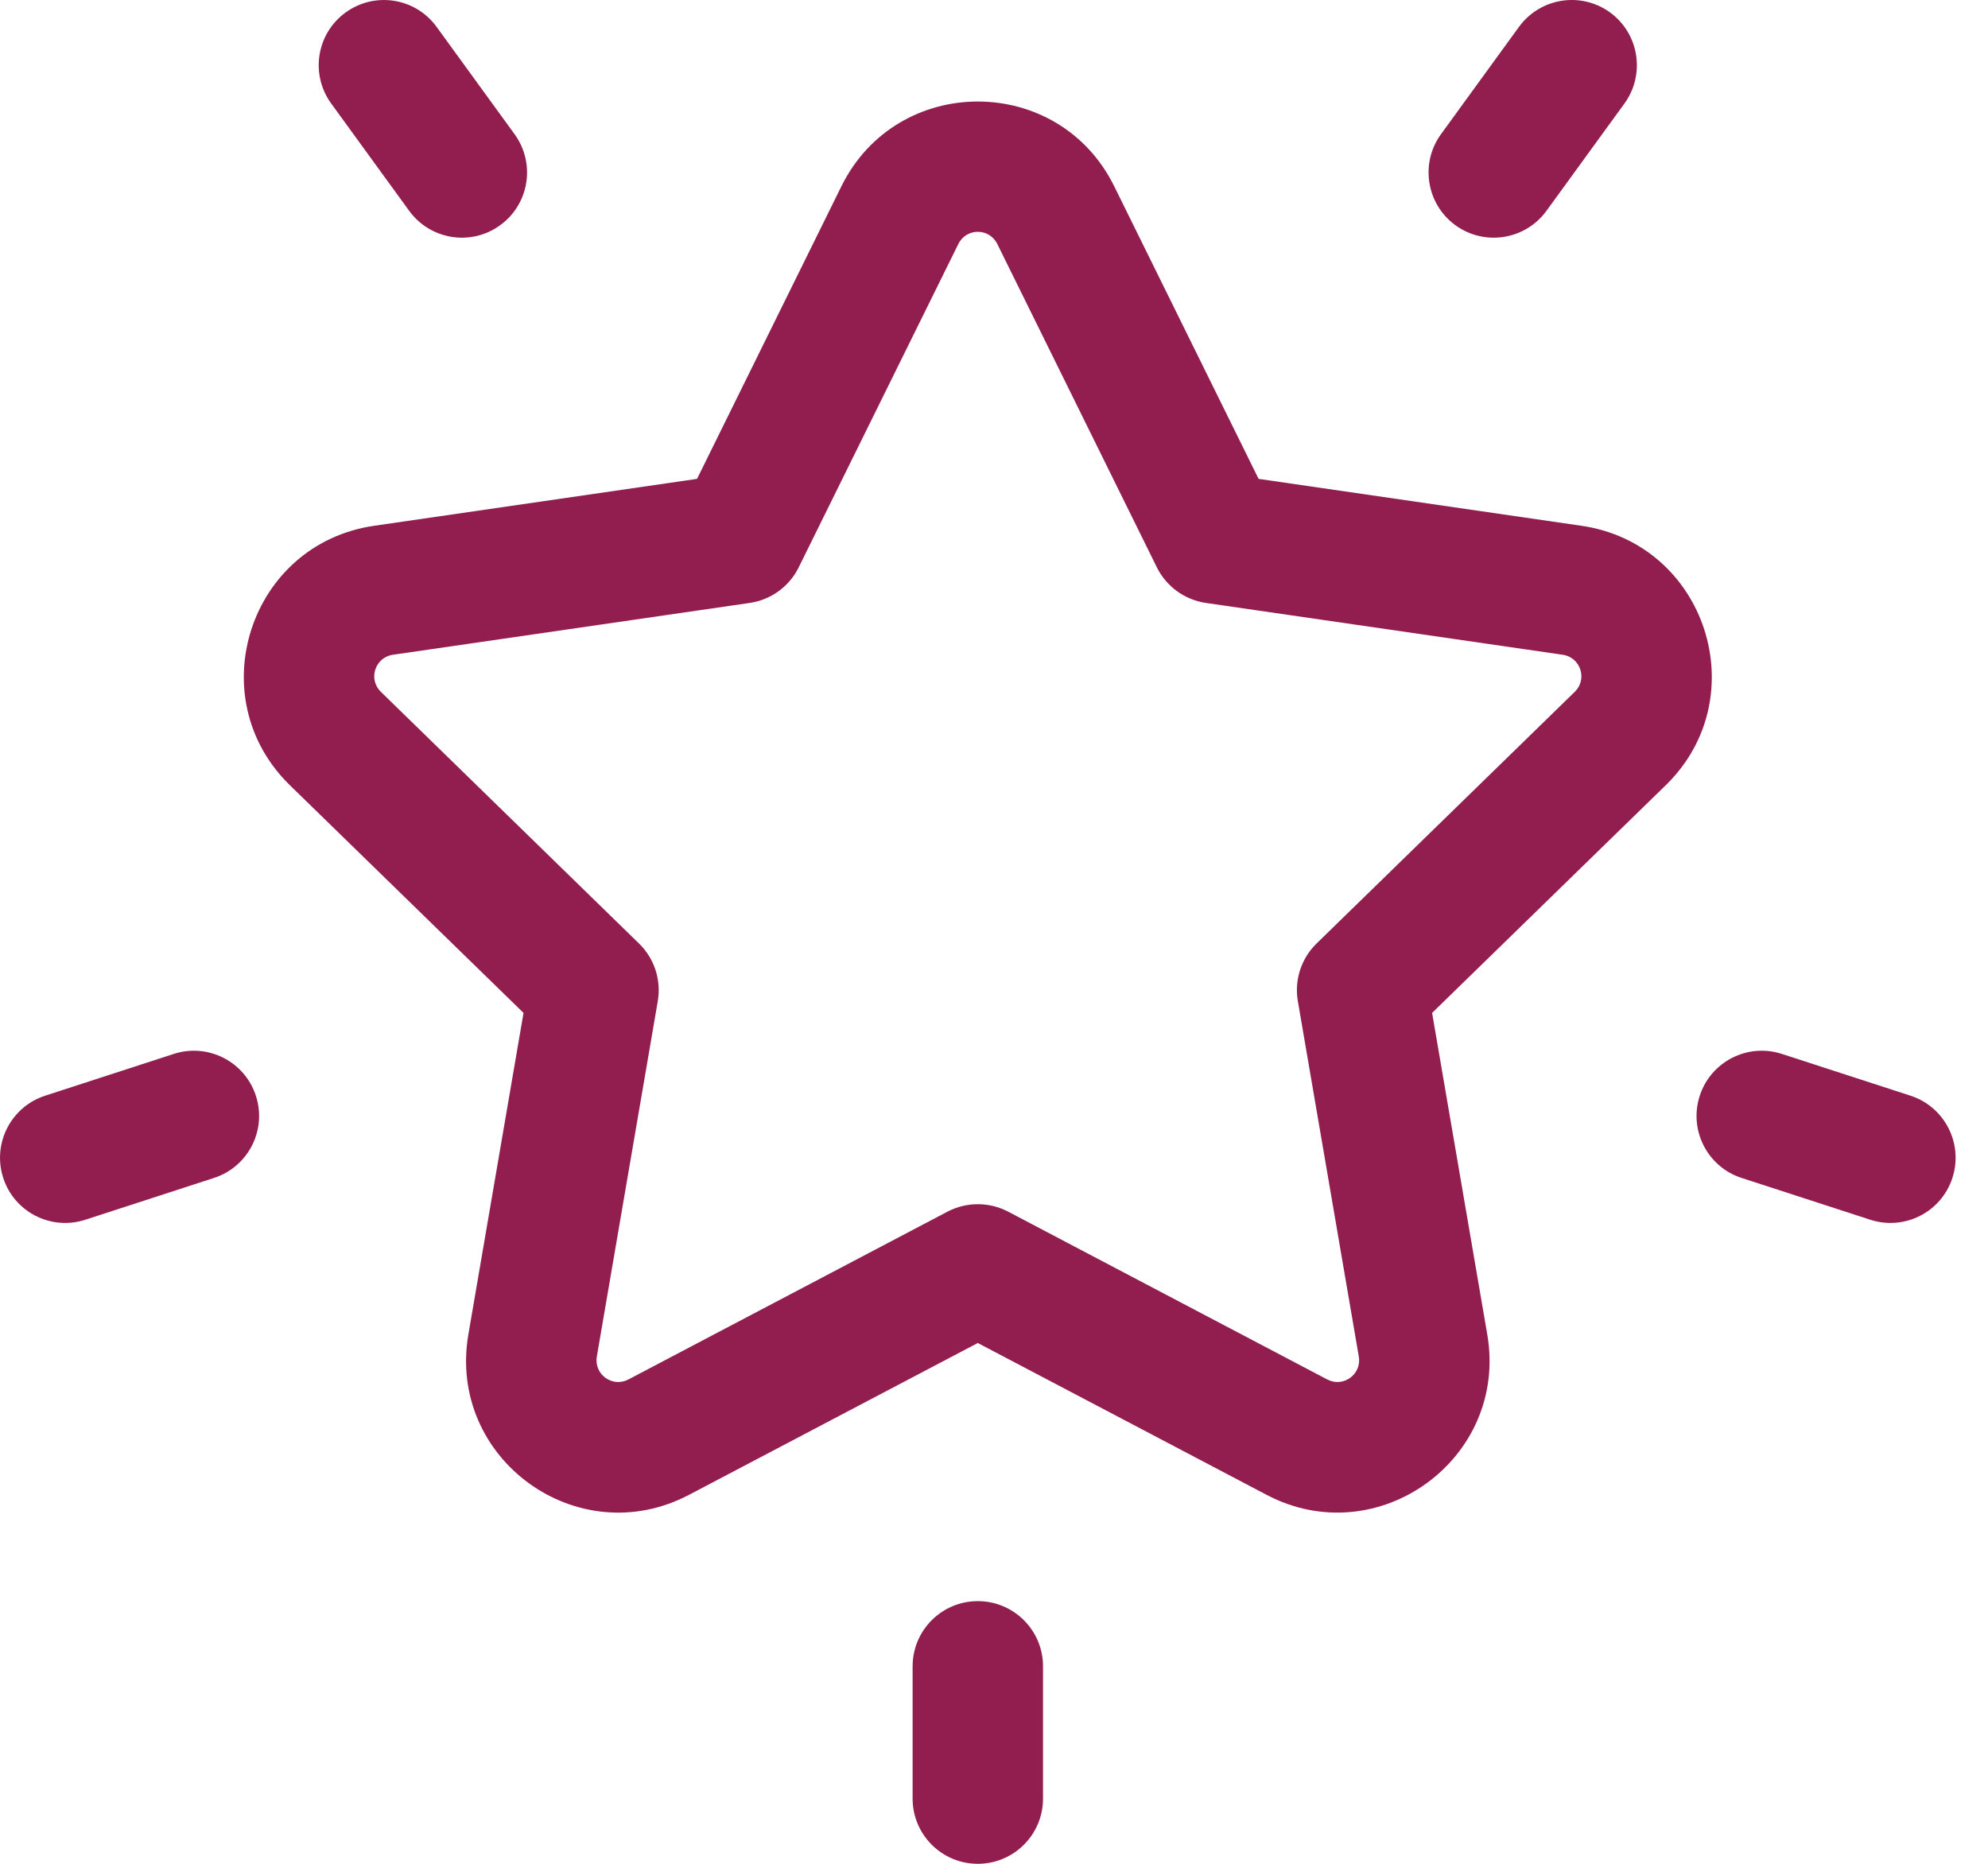 <svg width="32" height="30" viewBox="0 0 32 30" fill="none" xmlns="http://www.w3.org/2000/svg">
<path d="M25.456 8.463L20.259 7.708L17.935 2.998C17.037 1.179 14.441 1.18 13.544 2.998L11.22 7.708L6.023 8.463C4.015 8.754 3.214 11.223 4.666 12.639L8.427 16.304L7.539 21.48C7.196 23.48 9.296 25.005 11.091 24.061L15.739 21.617L20.388 24.061C22.18 25.004 24.283 23.479 23.94 21.48L23.052 16.304L26.813 12.639C28.265 11.223 27.463 8.754 25.456 8.463ZM25.348 11.136L21.192 15.187C20.945 15.428 20.832 15.775 20.891 16.115L21.872 21.835C21.921 22.122 21.622 22.339 21.364 22.204L16.228 19.503C15.922 19.343 15.557 19.343 15.251 19.503L10.115 22.204C9.857 22.339 9.558 22.122 9.607 21.835L10.588 16.115C10.646 15.775 10.534 15.428 10.286 15.187L6.131 11.136C5.922 10.933 6.036 10.581 6.325 10.539L12.068 9.705C12.409 9.655 12.705 9.441 12.857 9.131L15.426 3.927C15.555 3.666 15.924 3.666 16.053 3.927L18.621 9.131C18.774 9.441 19.07 9.655 19.411 9.705L25.154 10.539C25.443 10.581 25.557 10.933 25.348 11.136Z" fill="#911E4F"/>
<path d="M8.283 2.16L7.028 0.433C6.688 -0.036 6.032 -0.14 5.563 0.201C5.094 0.541 4.99 1.197 5.331 1.666L6.586 3.393C6.927 3.862 7.583 3.966 8.051 3.625C8.52 3.285 8.624 2.629 8.283 2.16Z" fill="#911E4F"/>
<path d="M4.119 17.638C3.94 17.087 3.348 16.785 2.797 16.964L0.725 17.637C0.174 17.817 -0.127 18.408 0.052 18.96C0.231 19.512 0.824 19.812 1.374 19.633L3.445 18.96C3.997 18.781 4.298 18.189 4.119 17.638Z" fill="#911E4F"/>
<path d="M25.916 0.2C25.447 -0.14 24.791 -0.036 24.45 0.433L23.195 2.16C22.855 2.628 22.959 3.285 23.427 3.625C23.896 3.966 24.552 3.862 24.893 3.393L26.148 1.666C26.488 1.197 26.384 0.541 25.916 0.2Z" fill="#911E4F"/>
<path d="M30.754 17.637L28.682 16.964C28.131 16.785 27.539 17.087 27.36 17.638C27.181 18.189 27.482 18.781 28.033 18.96L30.105 19.633C30.655 19.812 31.248 19.512 31.427 18.96C31.606 18.409 31.305 17.817 30.754 17.637Z" fill="#911E4F"/>
<path d="M15.739 25.772C15.16 25.772 14.69 26.242 14.69 26.821V28.951C14.69 29.53 15.16 30 15.739 30C16.319 30 16.789 29.53 16.789 28.951V26.821C16.789 26.242 16.319 25.772 15.739 25.772Z" fill="#911E4F"/>
</svg>
